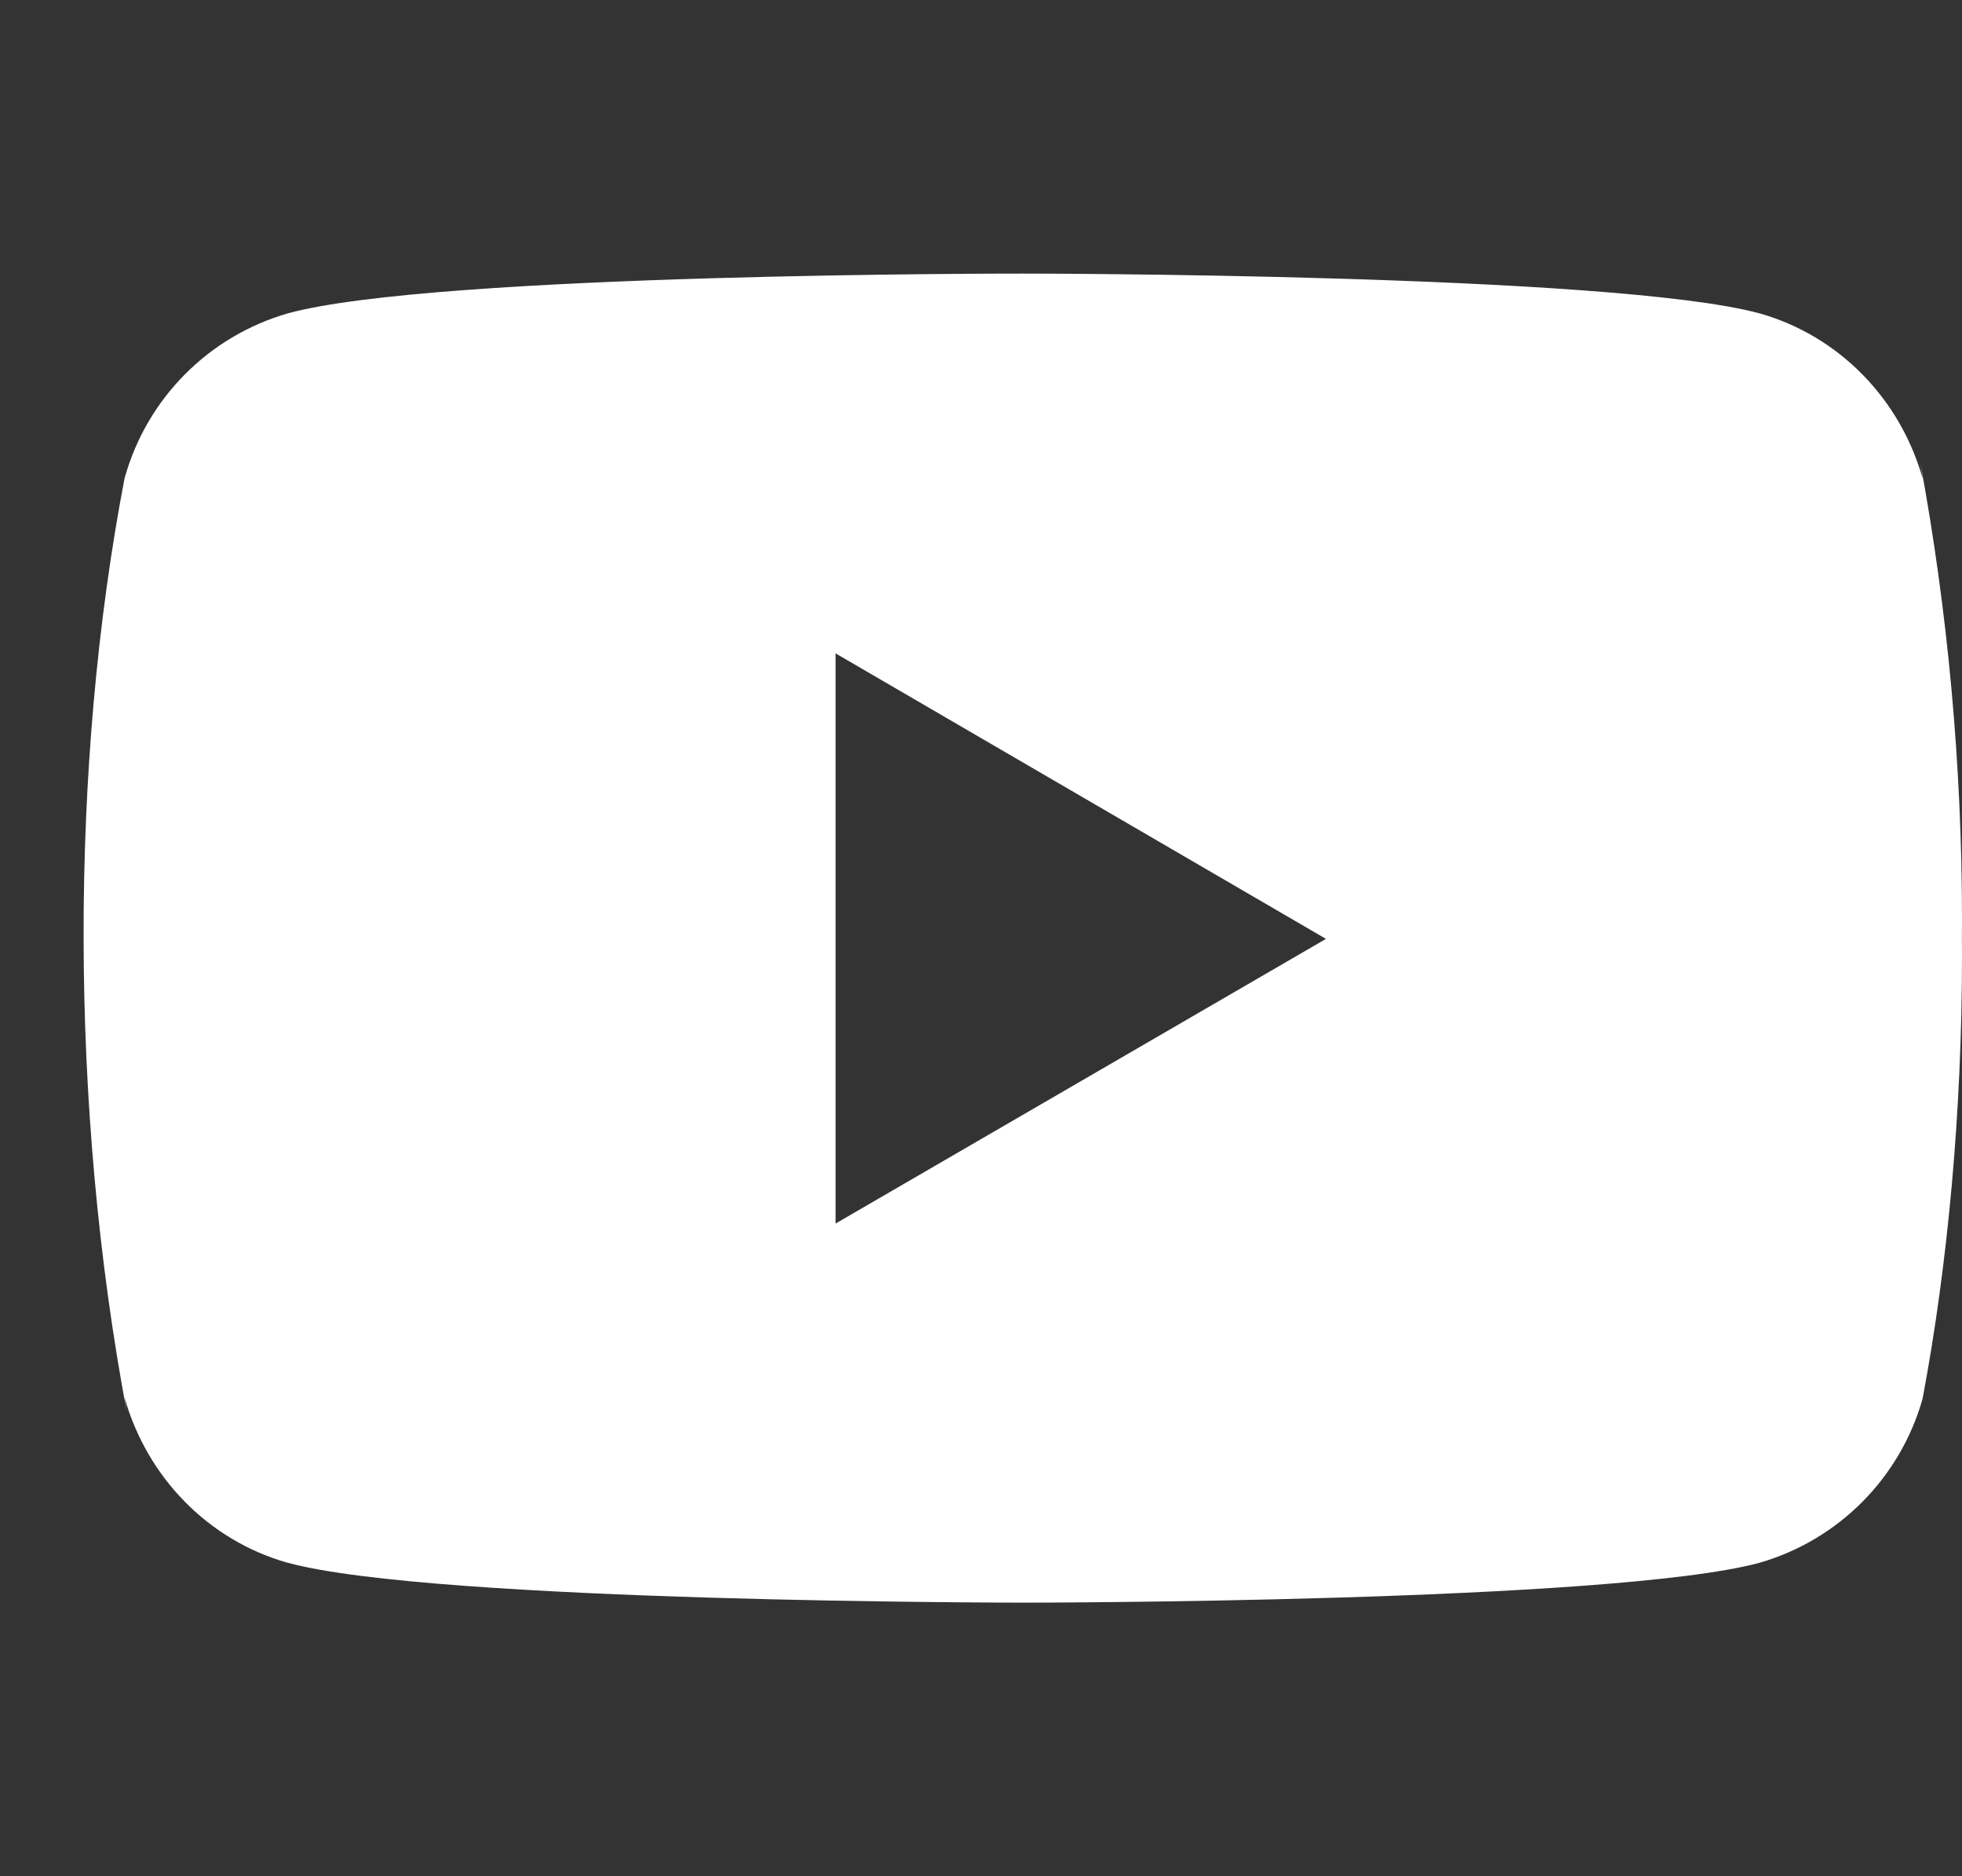 <svg width="23" height="22" viewBox="0 0 23 22" fill="none" xmlns="http://www.w3.org/2000/svg">
<rect x="0" y="0" width="23" height="22" fill="#333333" stroke="none"/>
<g clip-path="url(#clip0_1_238)">
<path d="M22.513 5.435L22.54 5.615C22.274 4.671 21.556 3.943 20.643 3.679L20.624 3.674C18.907 3.208 11.999 3.208 11.999 3.208C11.999 3.208 5.109 3.199 3.375 3.674C2.444 3.943 1.725 4.671 1.464 5.595L1.459 5.615C0.818 8.961 0.813 12.983 1.488 16.566L1.459 16.384C1.725 17.328 2.444 18.056 3.356 18.32L3.376 18.325C5.091 18.792 12 18.792 12 18.792C12 18.792 18.89 18.792 20.625 18.325C21.556 18.056 22.275 17.328 22.537 16.404L22.541 16.384C22.833 14.828 23 13.037 23 11.207C23 11.14 23 11.072 22.999 11.005C23 10.942 23 10.868 23 10.794C23 8.963 22.833 7.172 22.513 5.435ZM9.795 14.347V7.661L15.544 11.009L9.795 14.347Z" fill="white"/>
</g>
<defs>
<clipPath id="clip0_1_238">
<rect width="22.02" height="22" fill="white" transform="translate(0.98)"/>
</clipPath>
</defs>
</svg>
